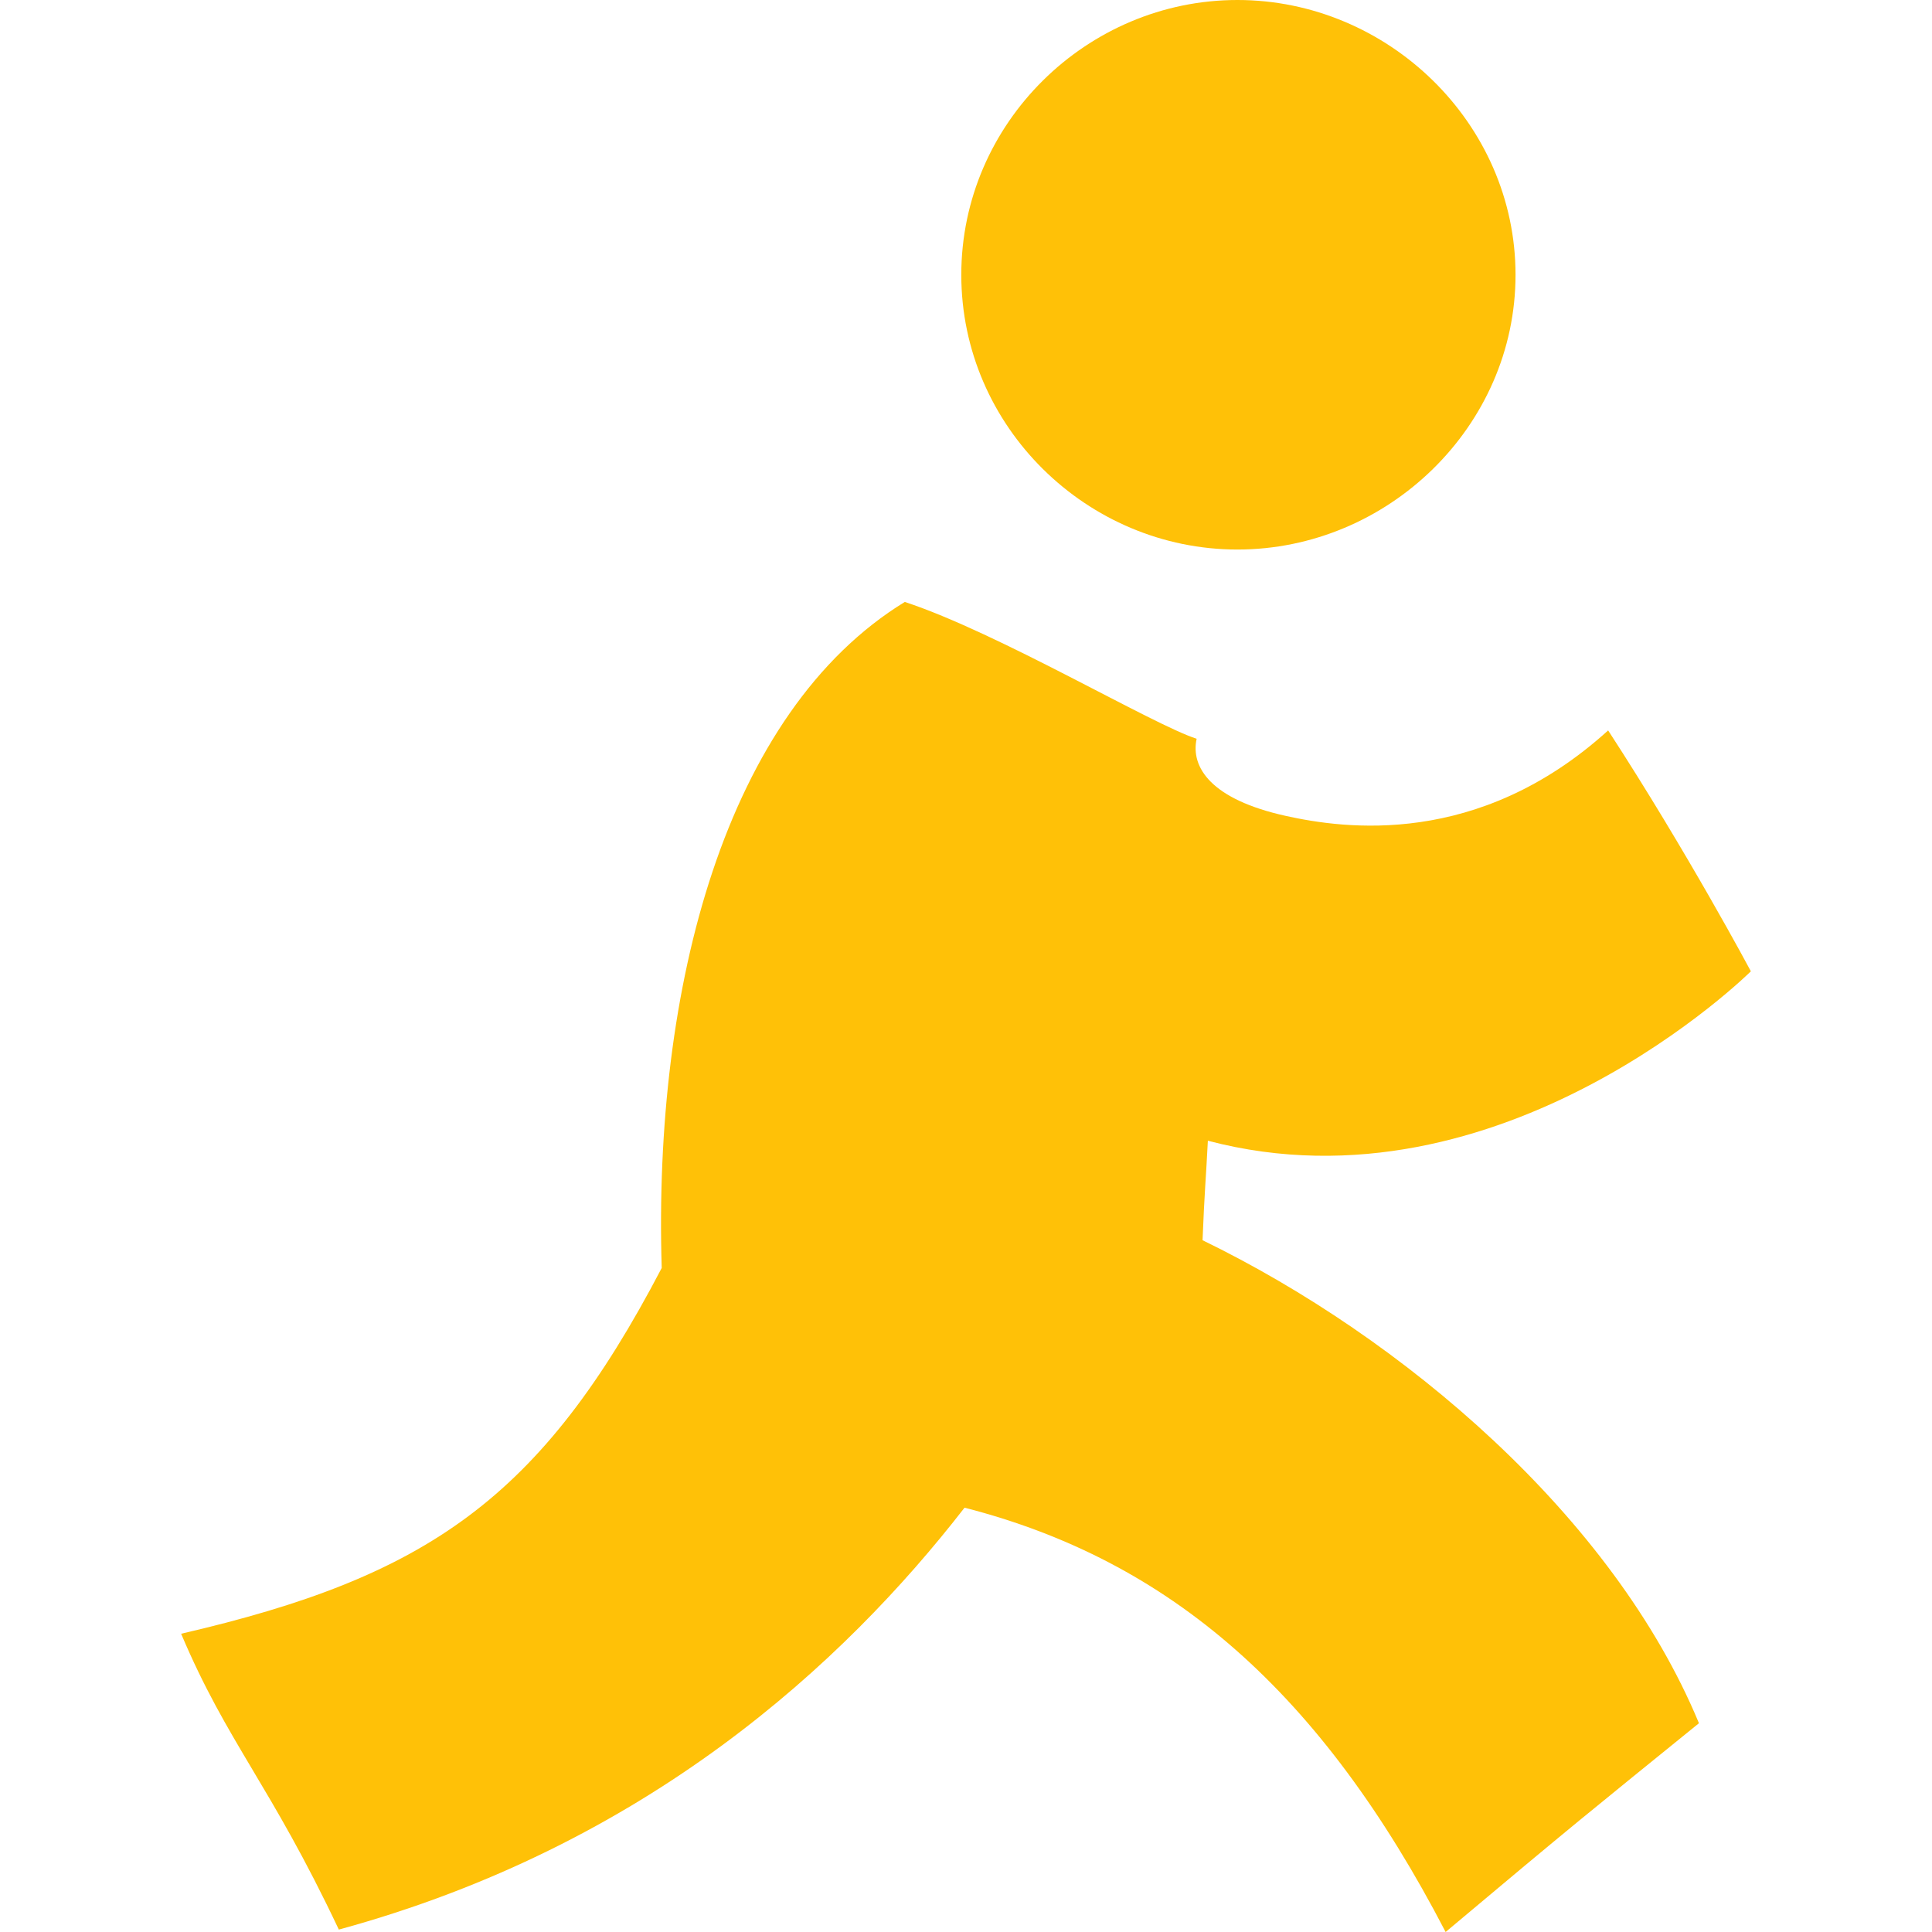 <?xml version="1.0" encoding="iso-8859-1"?>
<!-- Generator: Adobe Illustrator 19.0.0, SVG Export Plug-In . SVG Version: 6.00 Build 0)  -->
<svg version="1.1" id="Capa_1" xmlns="http://www.w3.org/2000/svg" xmlns:xlink="http://www.w3.org/1999/xlink" x="0px" y="0px"
	 viewBox="0 0 512 512" style="enable-background:new 0 0 512 512;" xml:space="preserve">
<g>
	<path style="fill:#FFC107;" d="M327.936,145.632c39.84,0,73.696-32.608,73.696-72.8C401.632,32.608,367.776,0,327.936,0
		c-39.872,0-73.184,32.608-73.184,72.832C254.752,113.024,288.064,145.632,327.936,145.632z"/>
	<path style="fill:#FFC107;" d="M318.688,328.672c0.512-12.96,0.896-16.192,1.408-26.368C398.112,322.848,464,257.408,464,257.408
		s-16.704-31.36-37.824-63.84c-34.432,31.232-70.112,26.016-85.28,22.688c-20-4.384-25.408-12.928-23.776-20.48
		c-11.616-3.712-52.576-28.128-77.344-36.256c-47.616,29.216-66.688,102.24-64.416,176.512
		C143.392,397.216,113.248,417.856,48,432.96c12.288,29.024,23.616,39.904,41.792,78.4c81.6-22.272,133.76-70.496,165.824-111.808
		c54.592,14.016,94.528,48.96,127.488,112.448c34.24-28.768,38.016-31.712,67.136-55.328
		C427.52,401.888,371.776,354.464,318.688,328.672z"/>
</g>
<g>
</g>
<g>
</g>
<g>
</g>
<g>
</g>
<g>
</g>
<g>
</g>
<g>
</g>
<g>
</g>
<g>
</g>
<g>
</g>
<g>
</g>
<g>
</g>
<g>
</g>
<g>
</g>
<g>
</g>
</svg>
